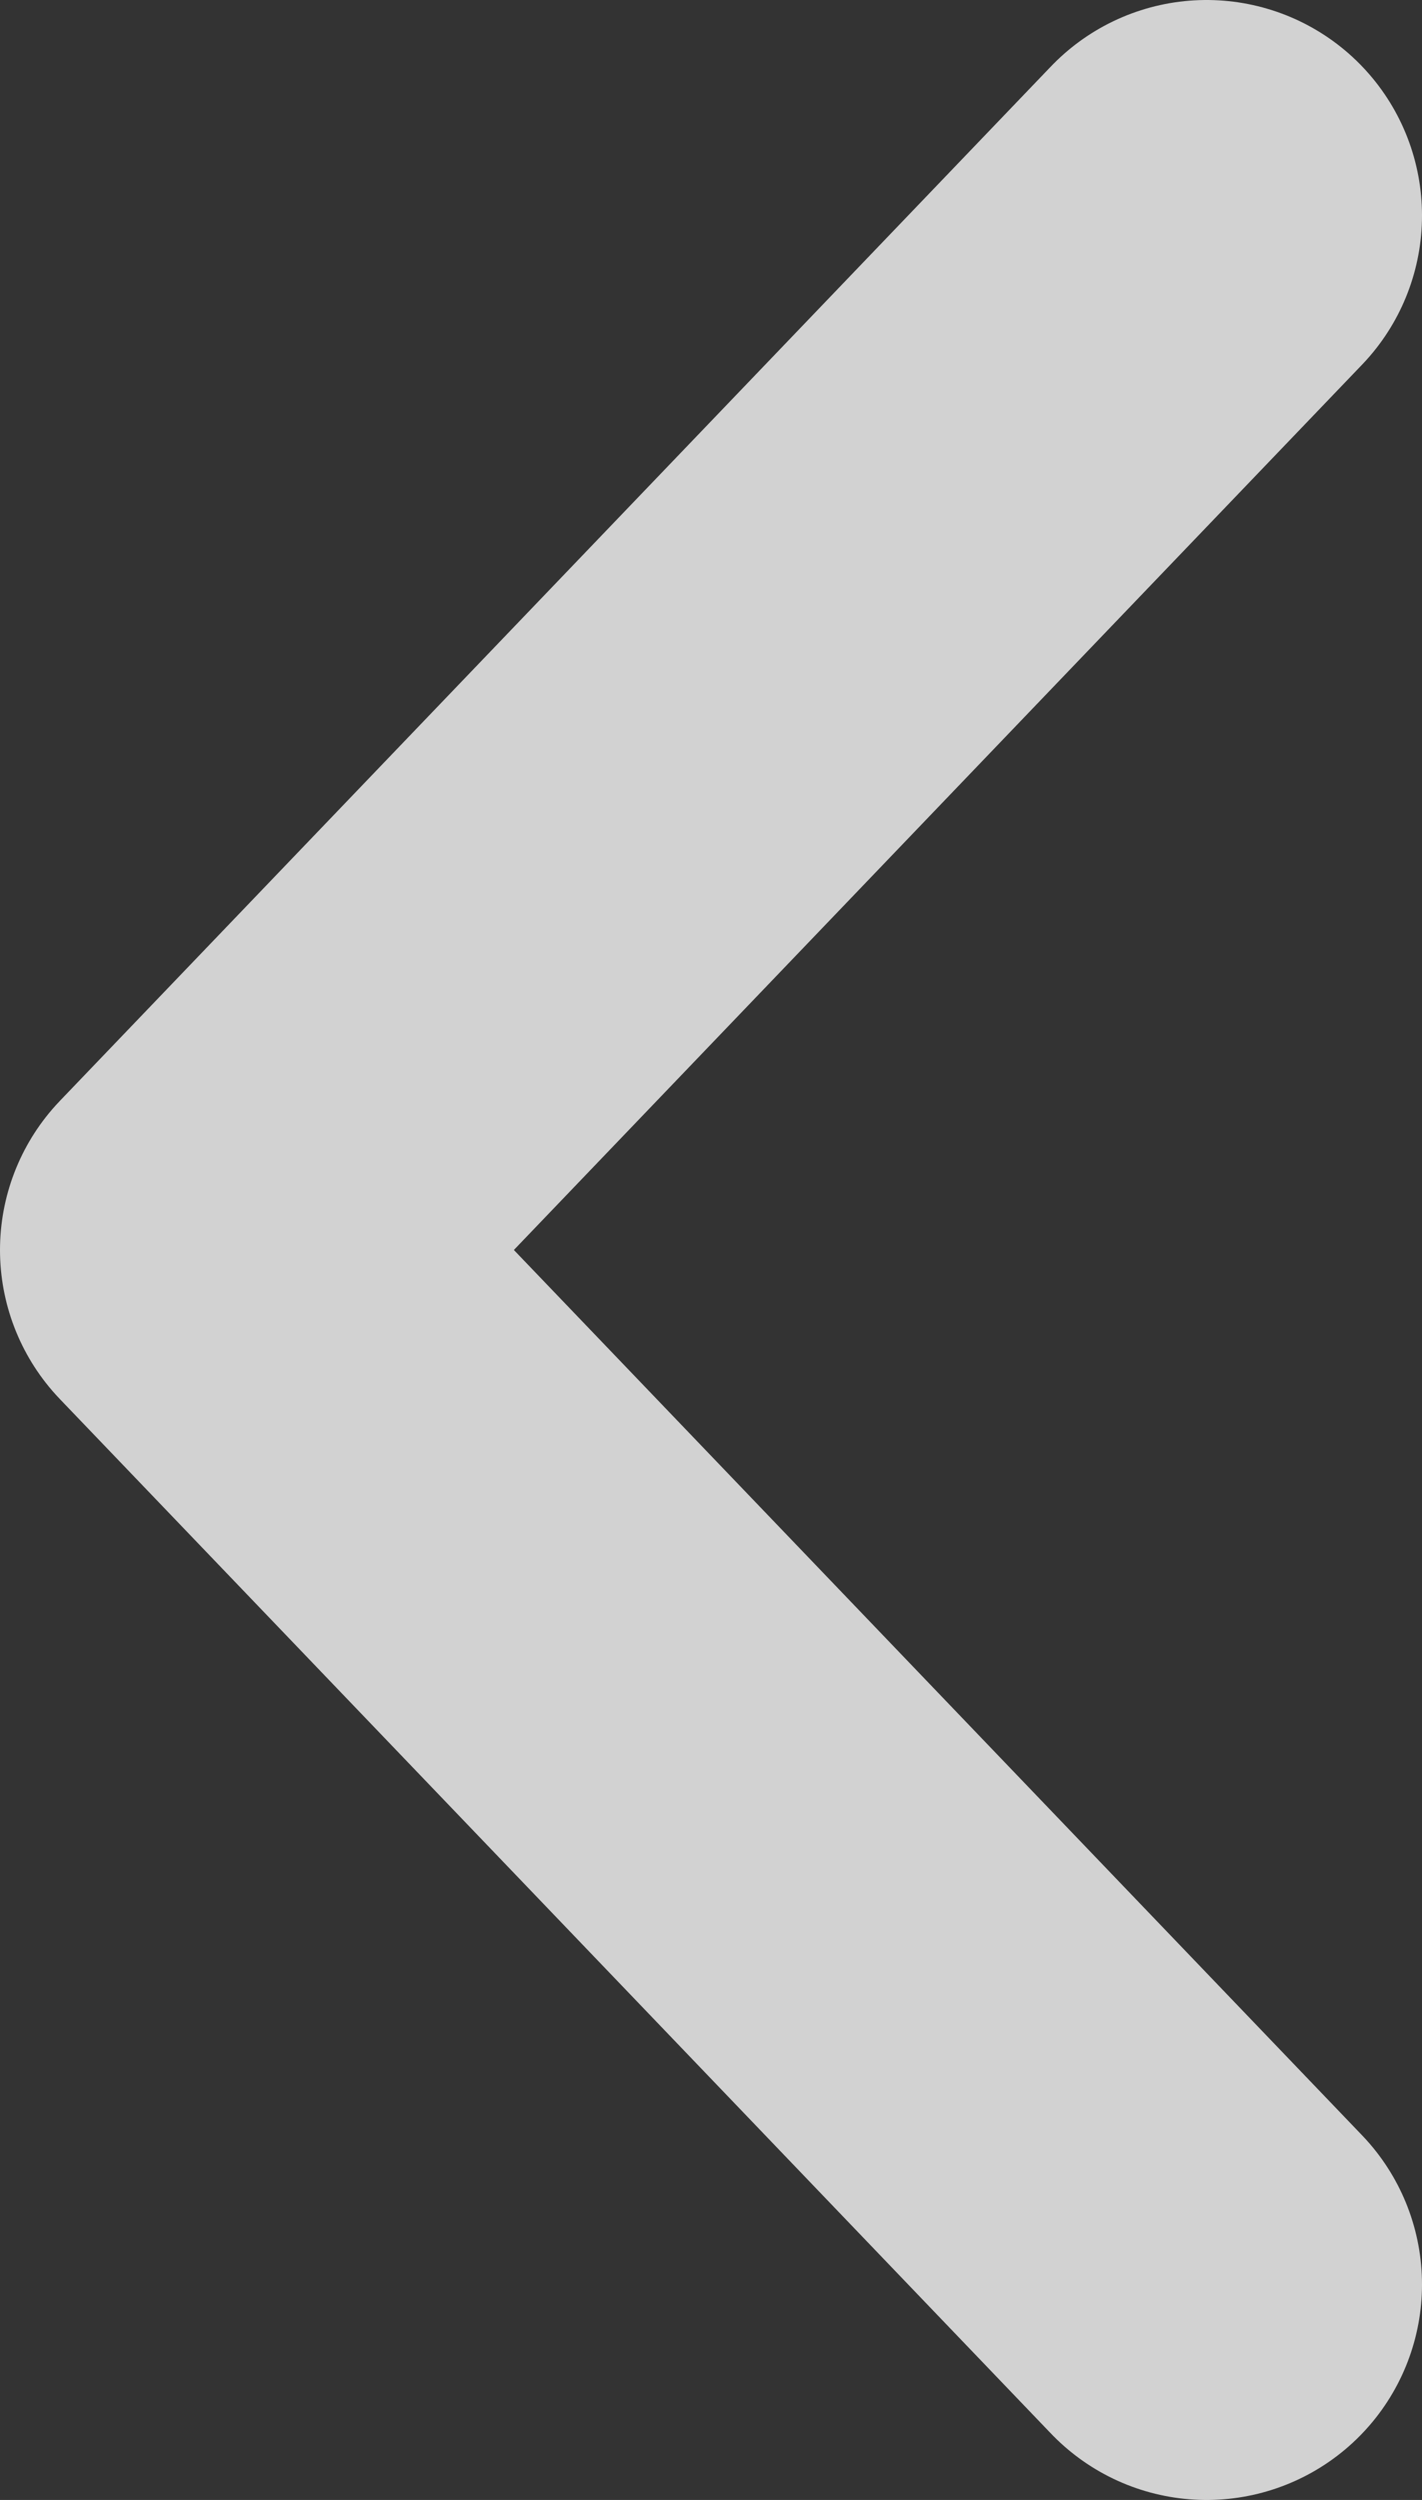 <svg width="33" height="58" viewBox="0 0 33 58" fill="none" xmlns="http://www.w3.org/2000/svg">
<rect x="0" y="0" width="33" height="58" fill="#333333" stroke="none"/>
<path d="M28 53L5 29L28 5" stroke="white" stroke-opacity="0.78" stroke-width="10" stroke-linecap="round" stroke-linejoin="round"/>
</svg>
